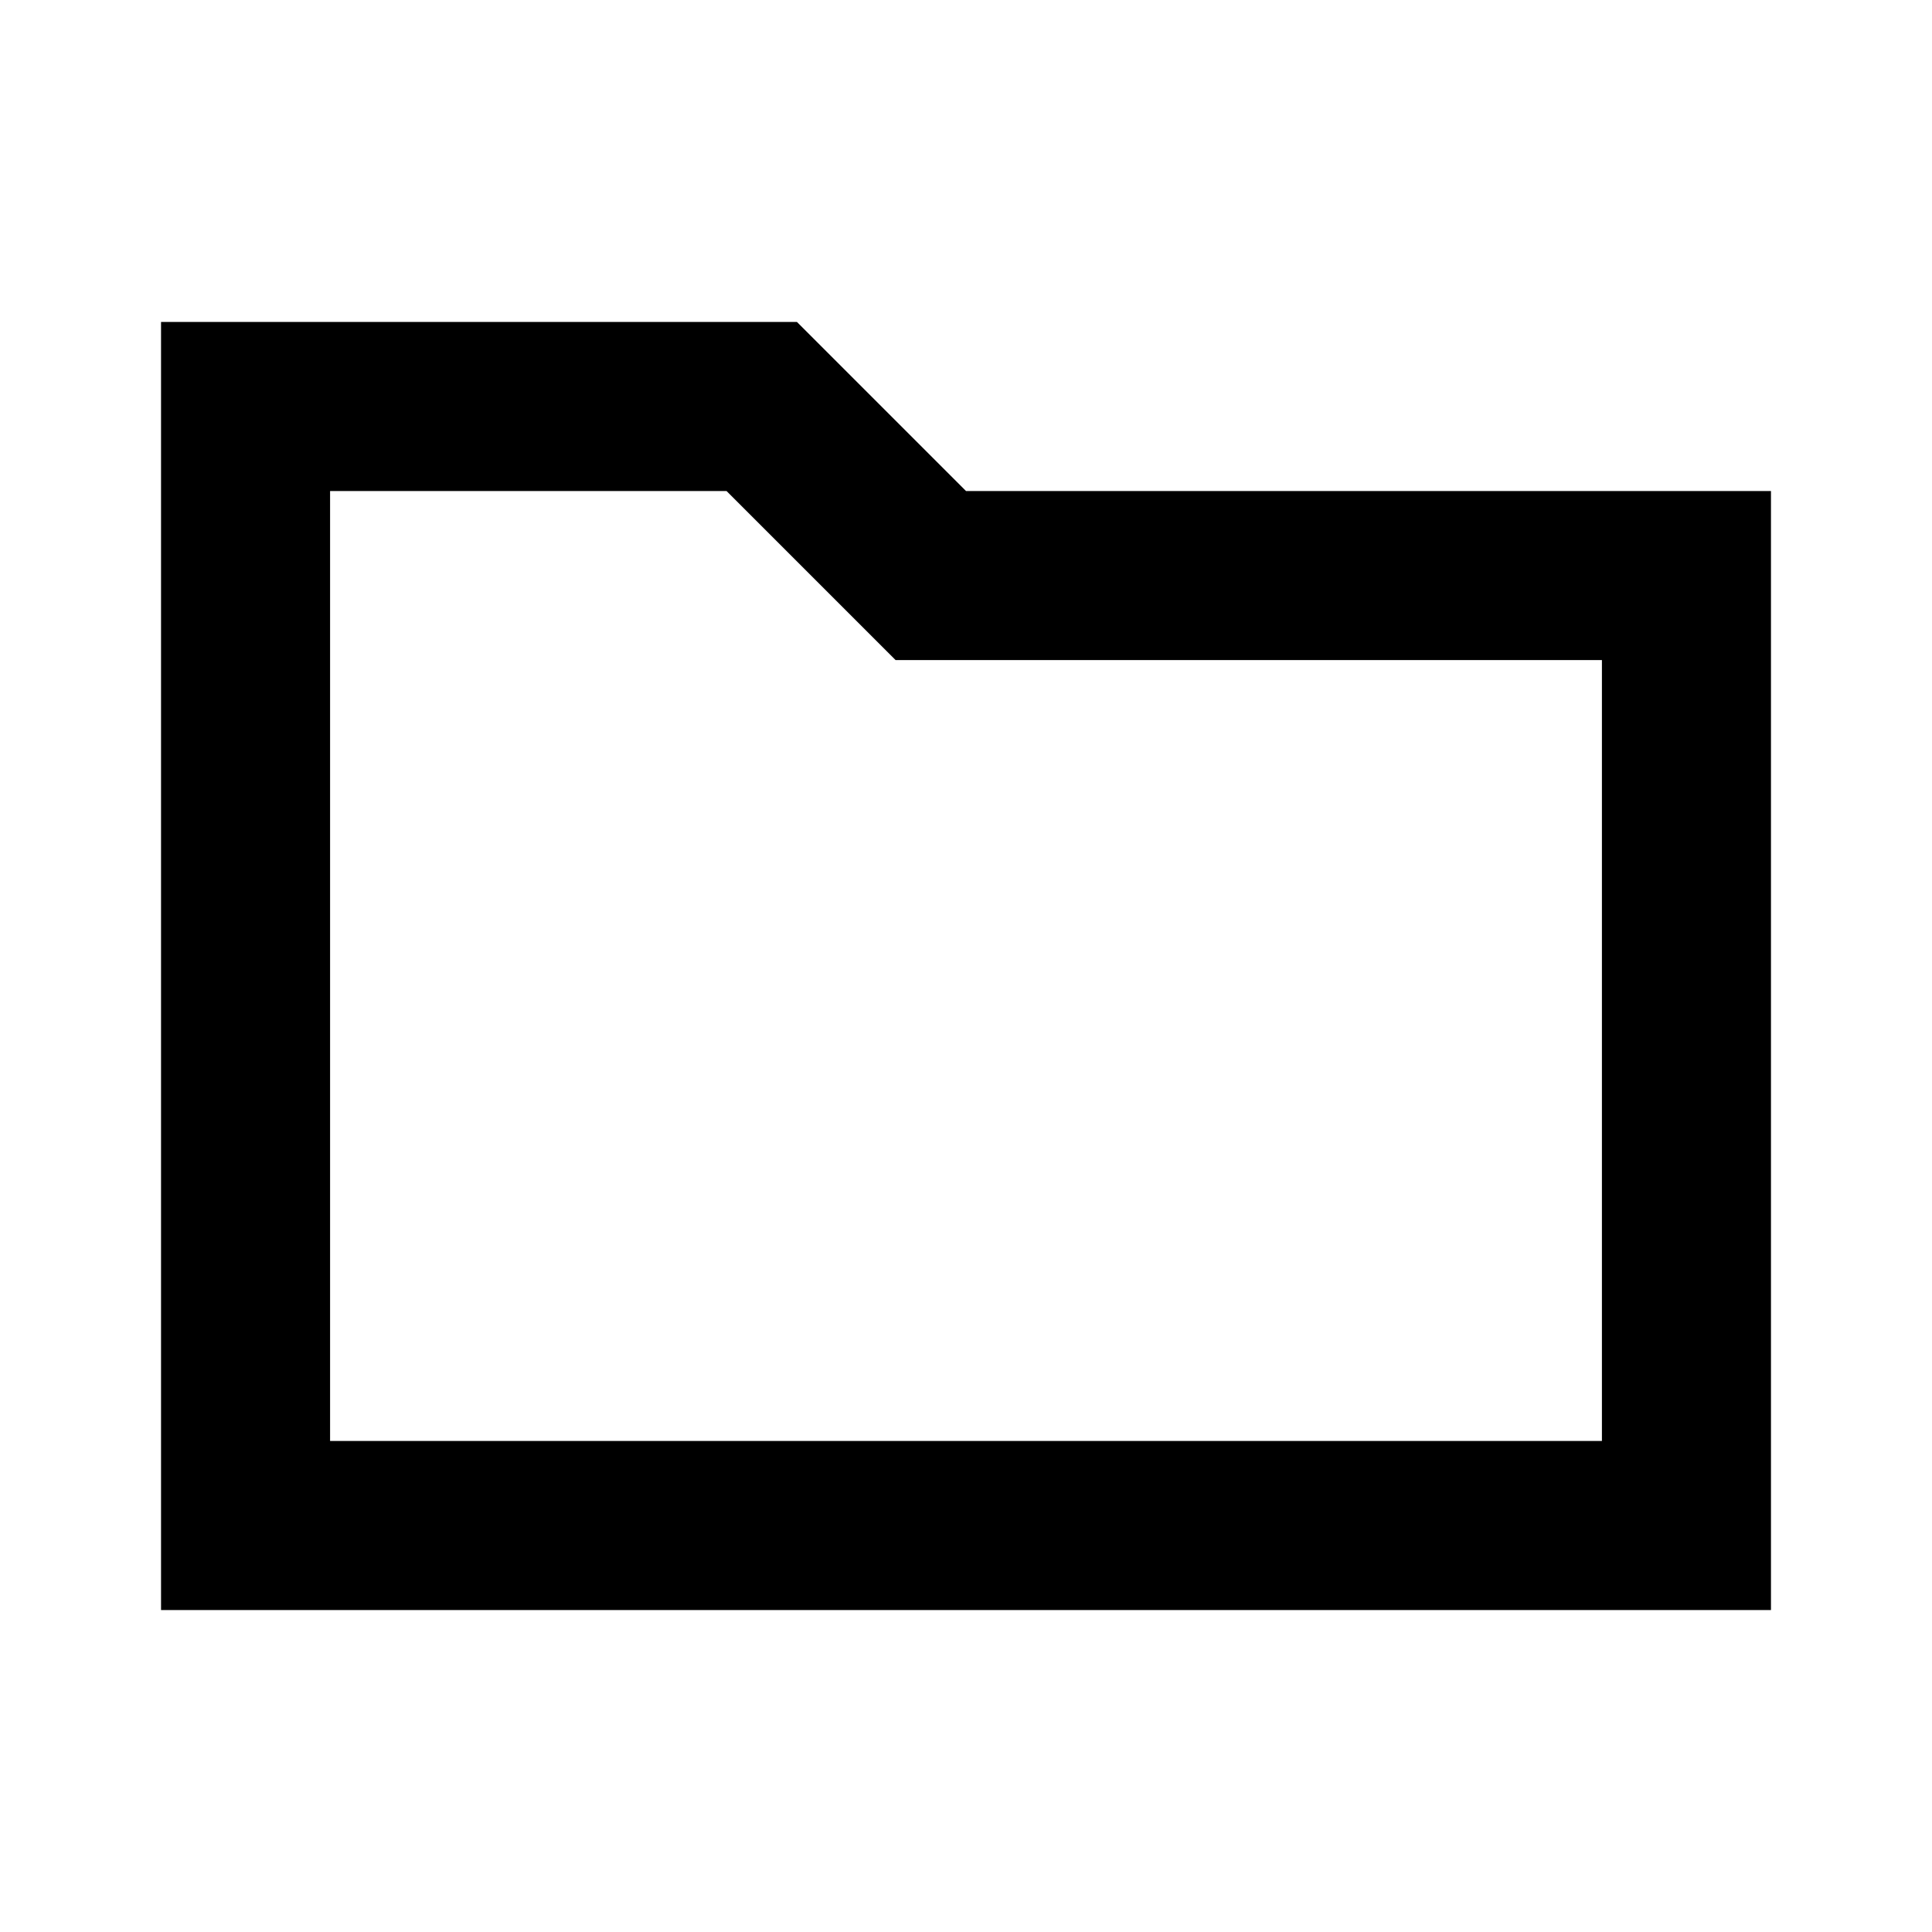 <svg xmlns="http://www.w3.org/2000/svg" height="20" width="20"><path d="M1.667 3.333H8.25L10 5.083H18.333V16.667H1.667ZM3.417 5.083V14.917H16.583V6.833H9.271L7.521 5.083ZM3.417 14.917V5.083V6.833V14.917Z"/></svg>